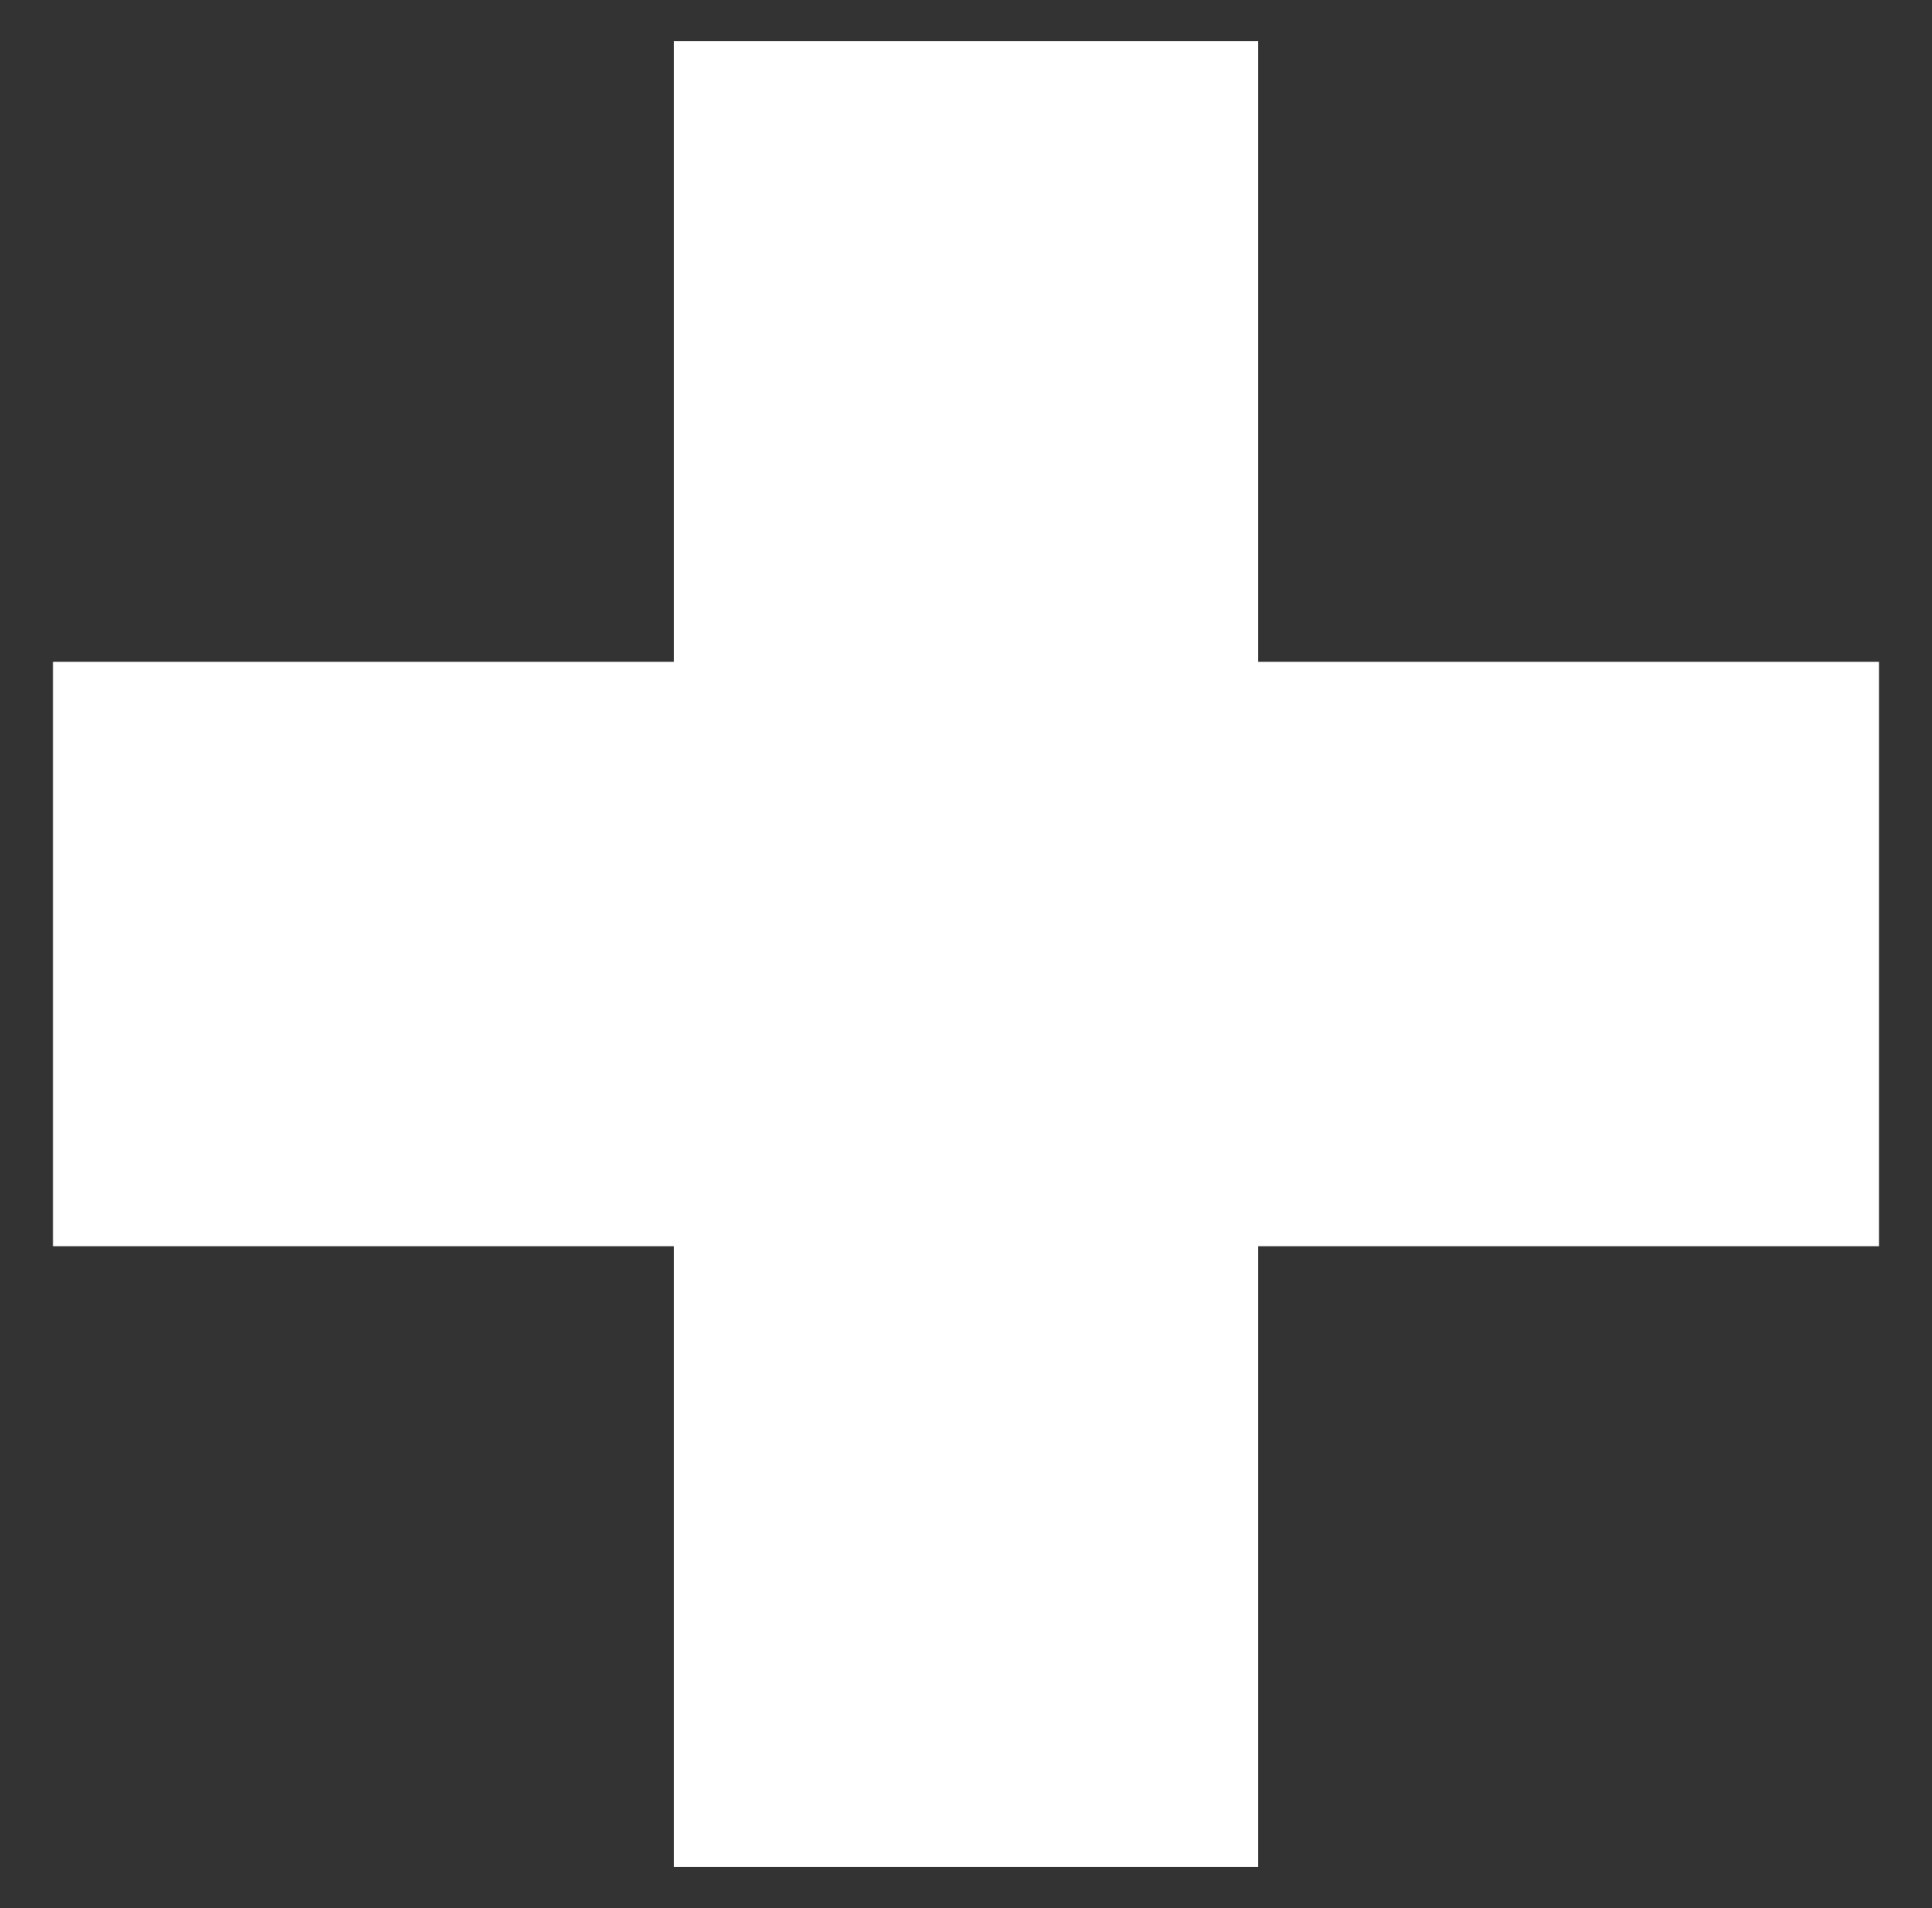 <svg version="1.1" viewBox="0.0 0.0 379.289 374.596" fill="none" stroke="none" stroke-linecap="square" stroke-miterlimit="10" xmlns:xlink="http://www.w3.org/1999/xlink" xmlns="http://www.w3.org/2000/svg"><rect x="0.0" y="0.0" width="379.289" height="374.596" fill="#333333" stroke="none"/><clipPath id="p.0"><path d="m0 0l379.289 0l0 374.596l-379.289 0l0 -374.596z" clip-rule="nonzero"/></clipPath><g clip-path="url(#p.0)"><path fill="#000000" fill-opacity="0.0" d="m0 0l379.289 0l0 374.596l-379.289 0z" fill-rule="evenodd"/><path fill="#ffffff" d="m10.41 129.936l121.872 0l0 -121.872l114.726 0l0 121.872l121.872 0l0 114.726l-121.872 0l0 121.872l-114.726 0l0 -121.872l-121.872 0z" fill-rule="evenodd"/></g></svg>